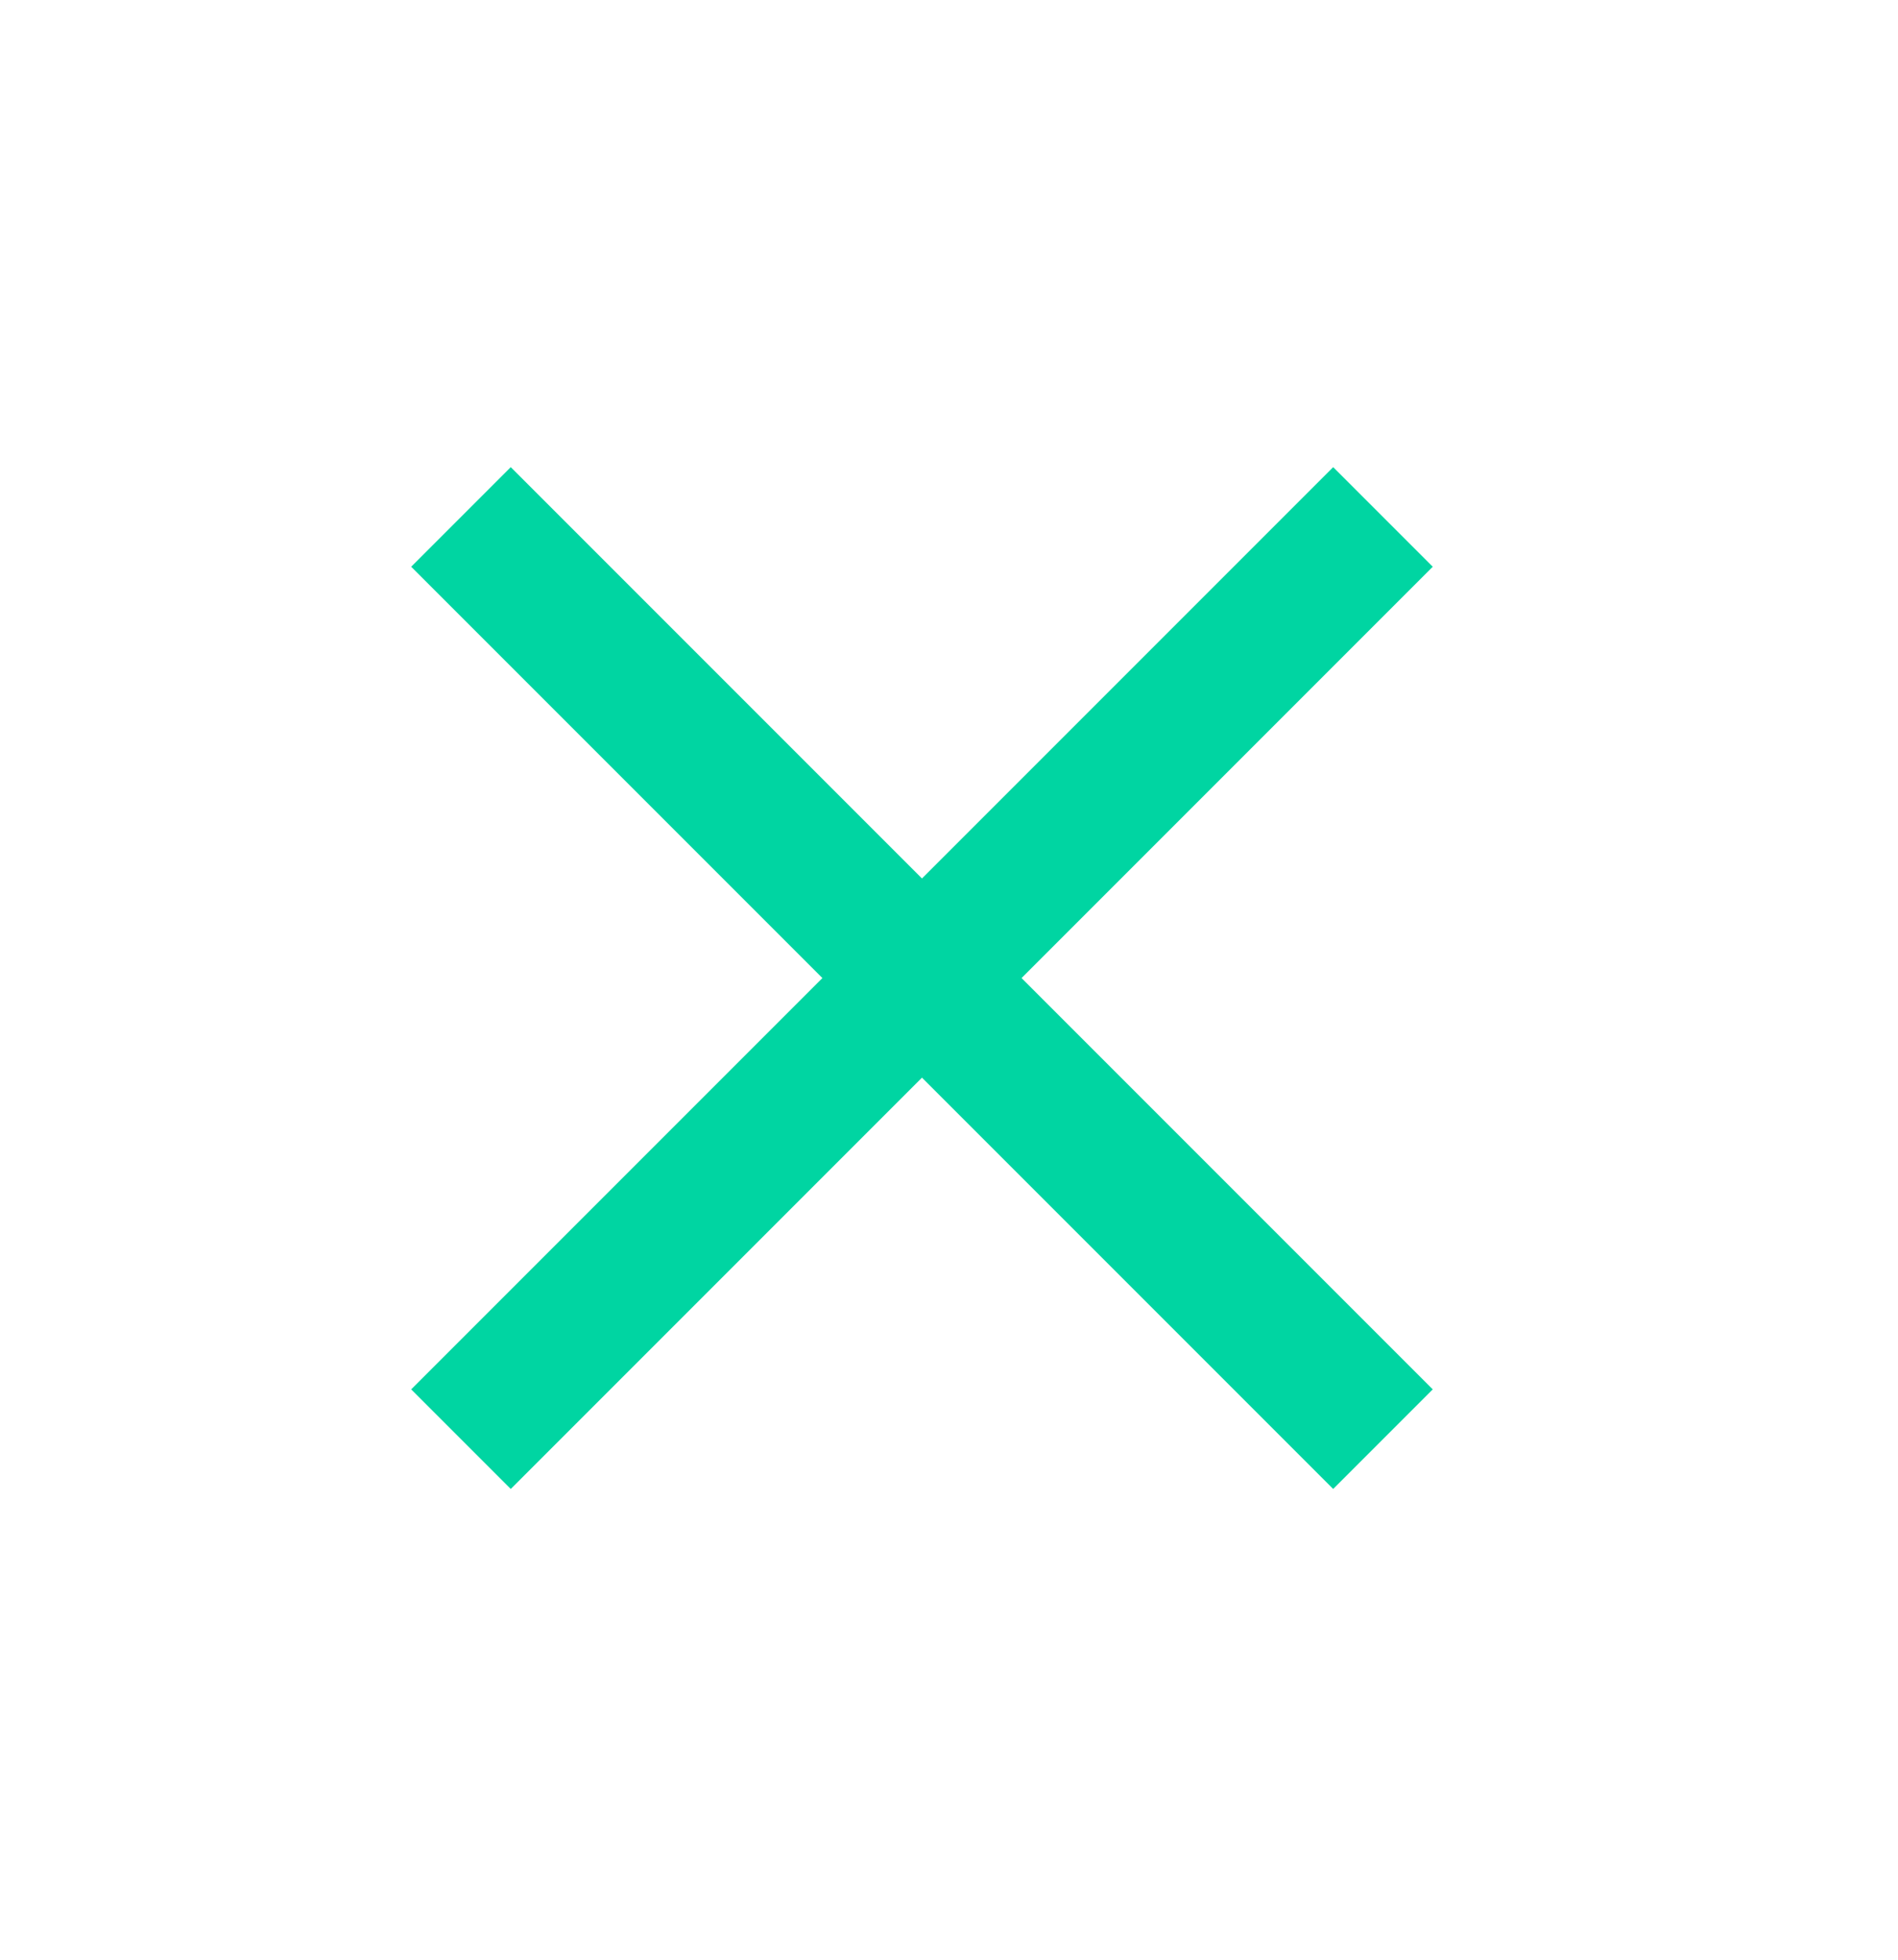 <svg width="31" height="32" viewBox="0 0 31 32" fill="none" xmlns="http://www.w3.org/2000/svg">
<path d="M7.529 8.441L22.588 23.5" stroke="#00D5A2" stroke-width="2.3"/>
<path d="M22.588 8.441L7.529 23.5" stroke="#00D5A2" stroke-width="2.3"/>
</svg>
